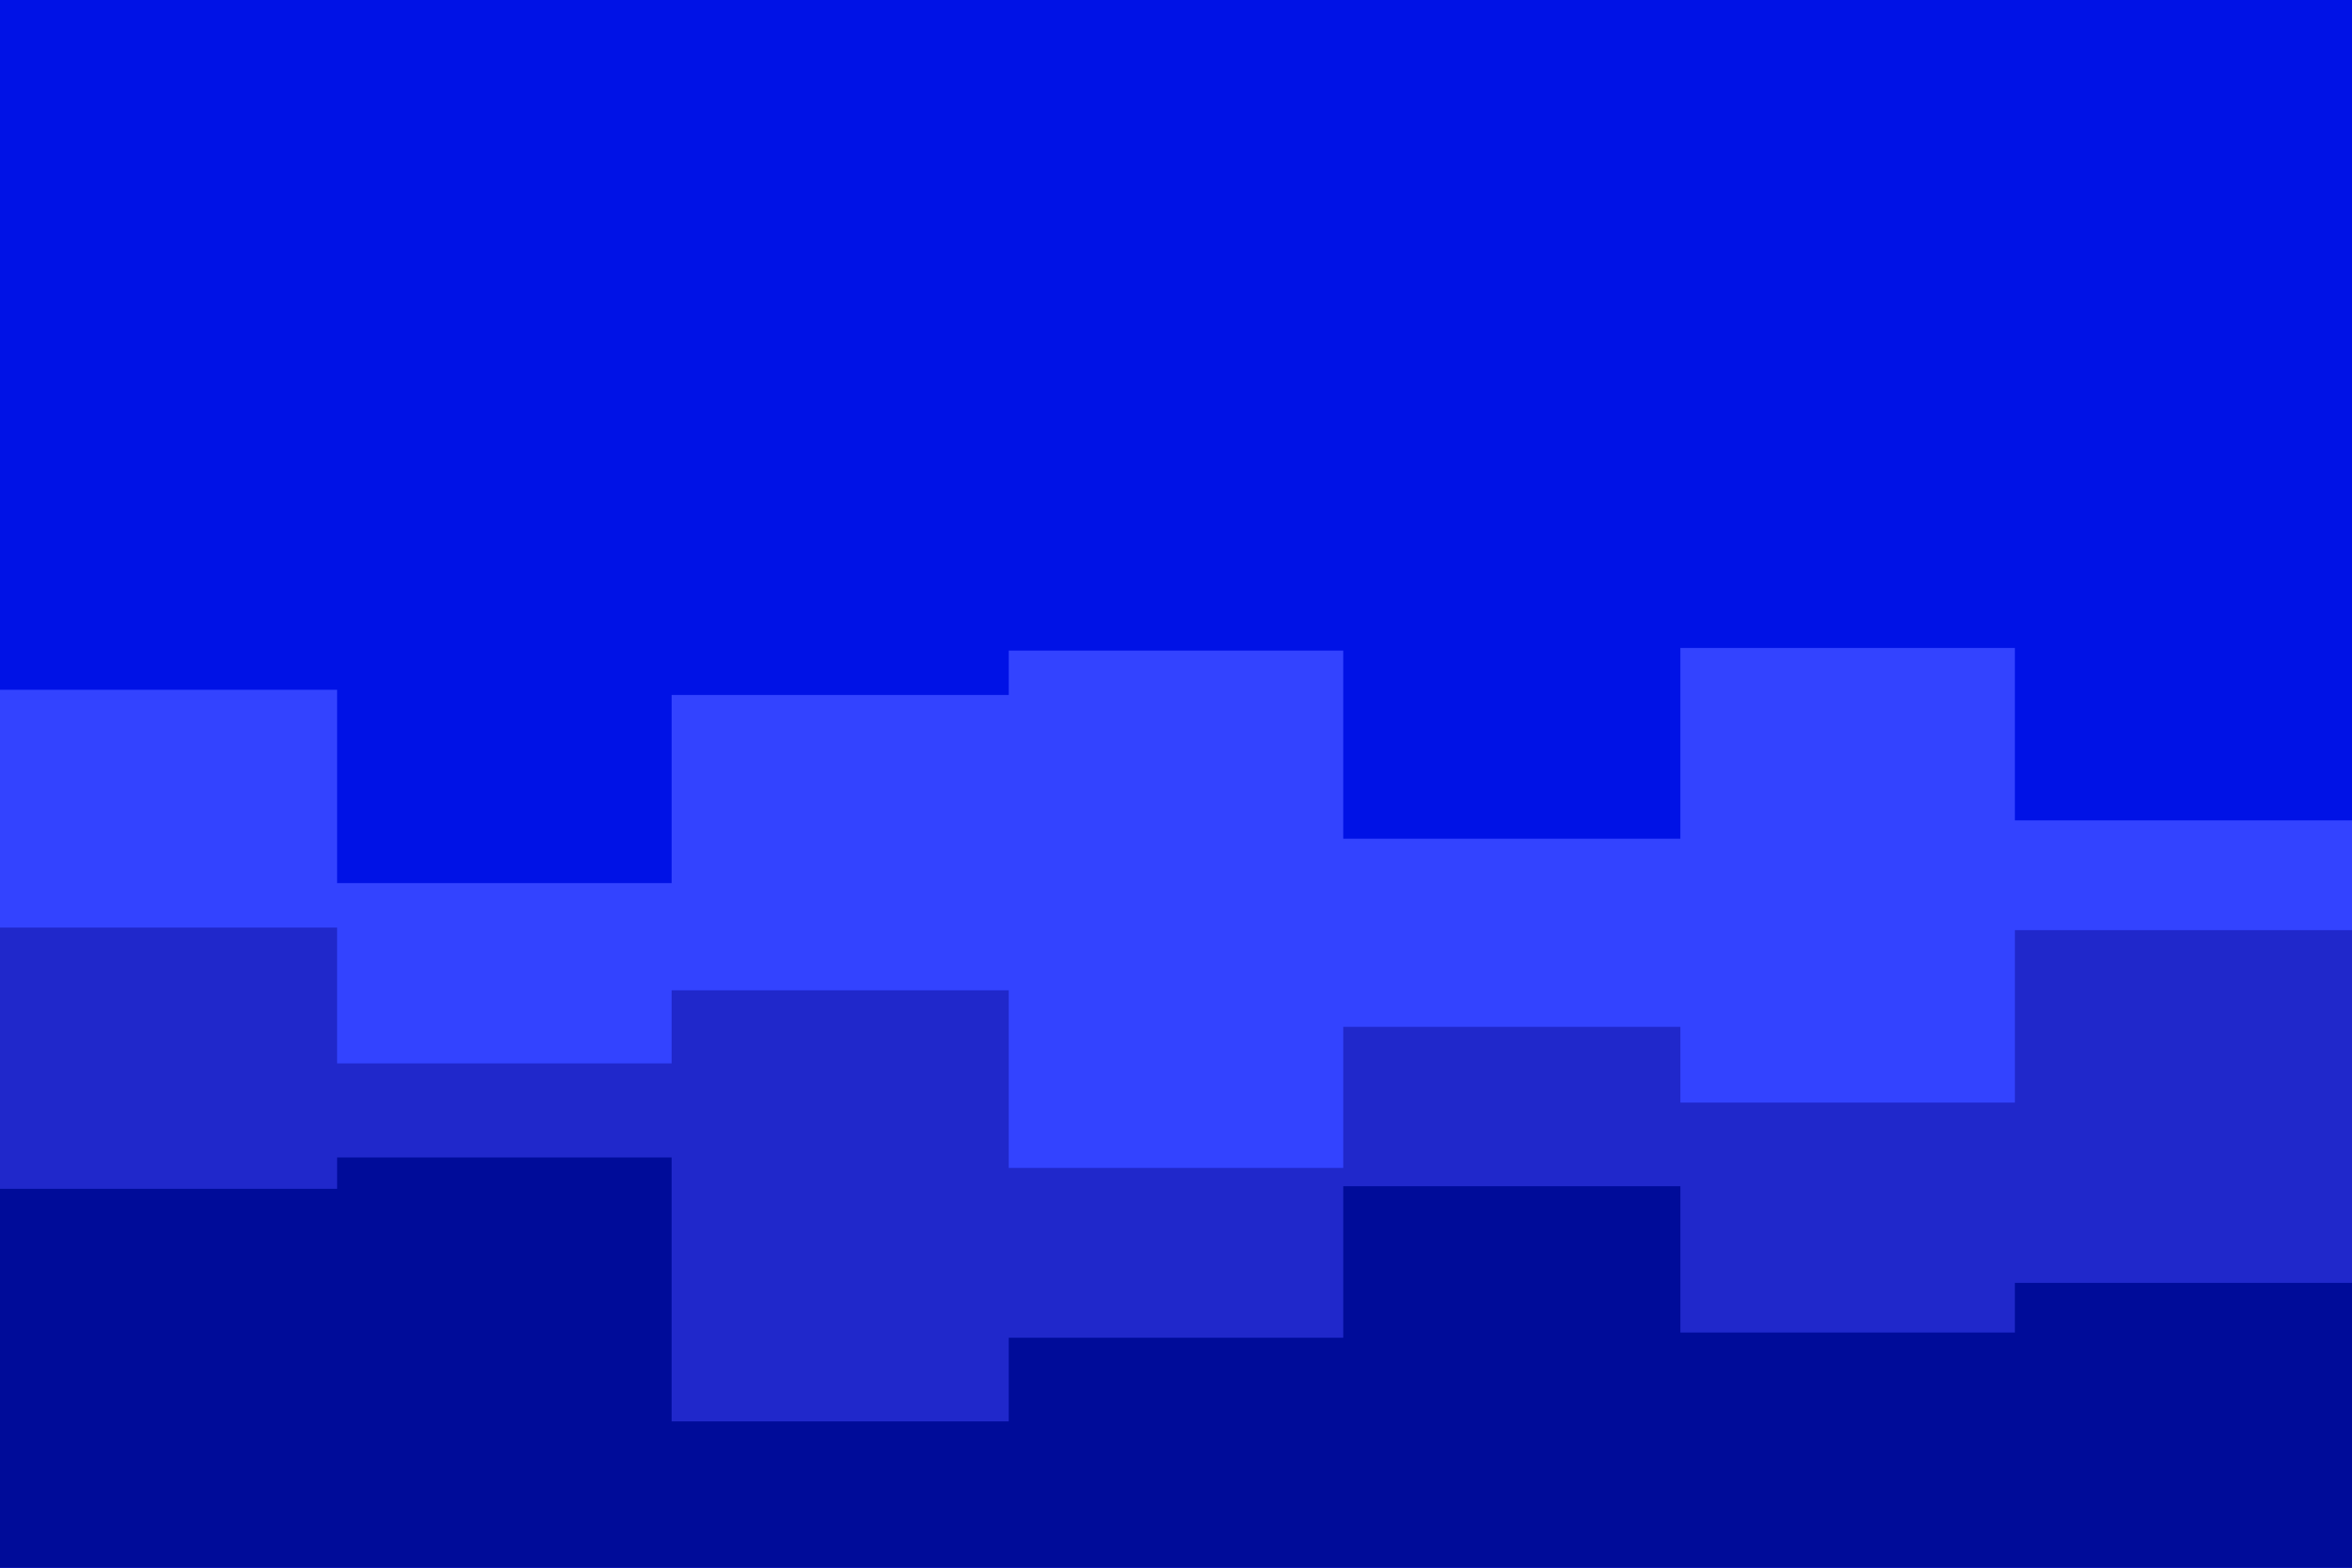 <svg id="visual" viewBox="0 0 900 600" width="900" height="600" xmlns="http://www.w3.org/2000/svg" xmlns:xlink="http://www.w3.org/1999/xlink" version="1.1"><rect x="0" y="0" width="900" height="600" fill="#0012e6"></rect><path d="M0 264L129 264L129 338L257 338L257 266L386 266L386 249L514 249L514 321L643 321L643 248L771 248L771 314L900 314L900 338L900 601L900 601L771 601L771 601L643 601L643 601L514 601L514 601L386 601L386 601L257 601L257 601L129 601L129 601L0 601Z" fill="#3343ff"></path><path d="M0 355L129 355L129 407L257 407L257 379L386 379L386 447L514 447L514 393L643 393L643 422L771 422L771 356L900 356L900 434L900 601L900 601L771 601L771 601L643 601L643 601L514 601L514 601L386 601L386 601L257 601L257 601L129 601L129 601L0 601Z" fill="#2028cb"></path><path d="M0 455L129 455L129 443L257 443L257 544L386 544L386 512L514 512L514 454L643 454L643 510L771 510L771 491L900 491L900 466L900 601L900 601L771 601L771 601L643 601L643 601L514 601L514 601L386 601L386 601L257 601L257 601L129 601L129 601L0 601Z" fill="#000c99"></path></svg>